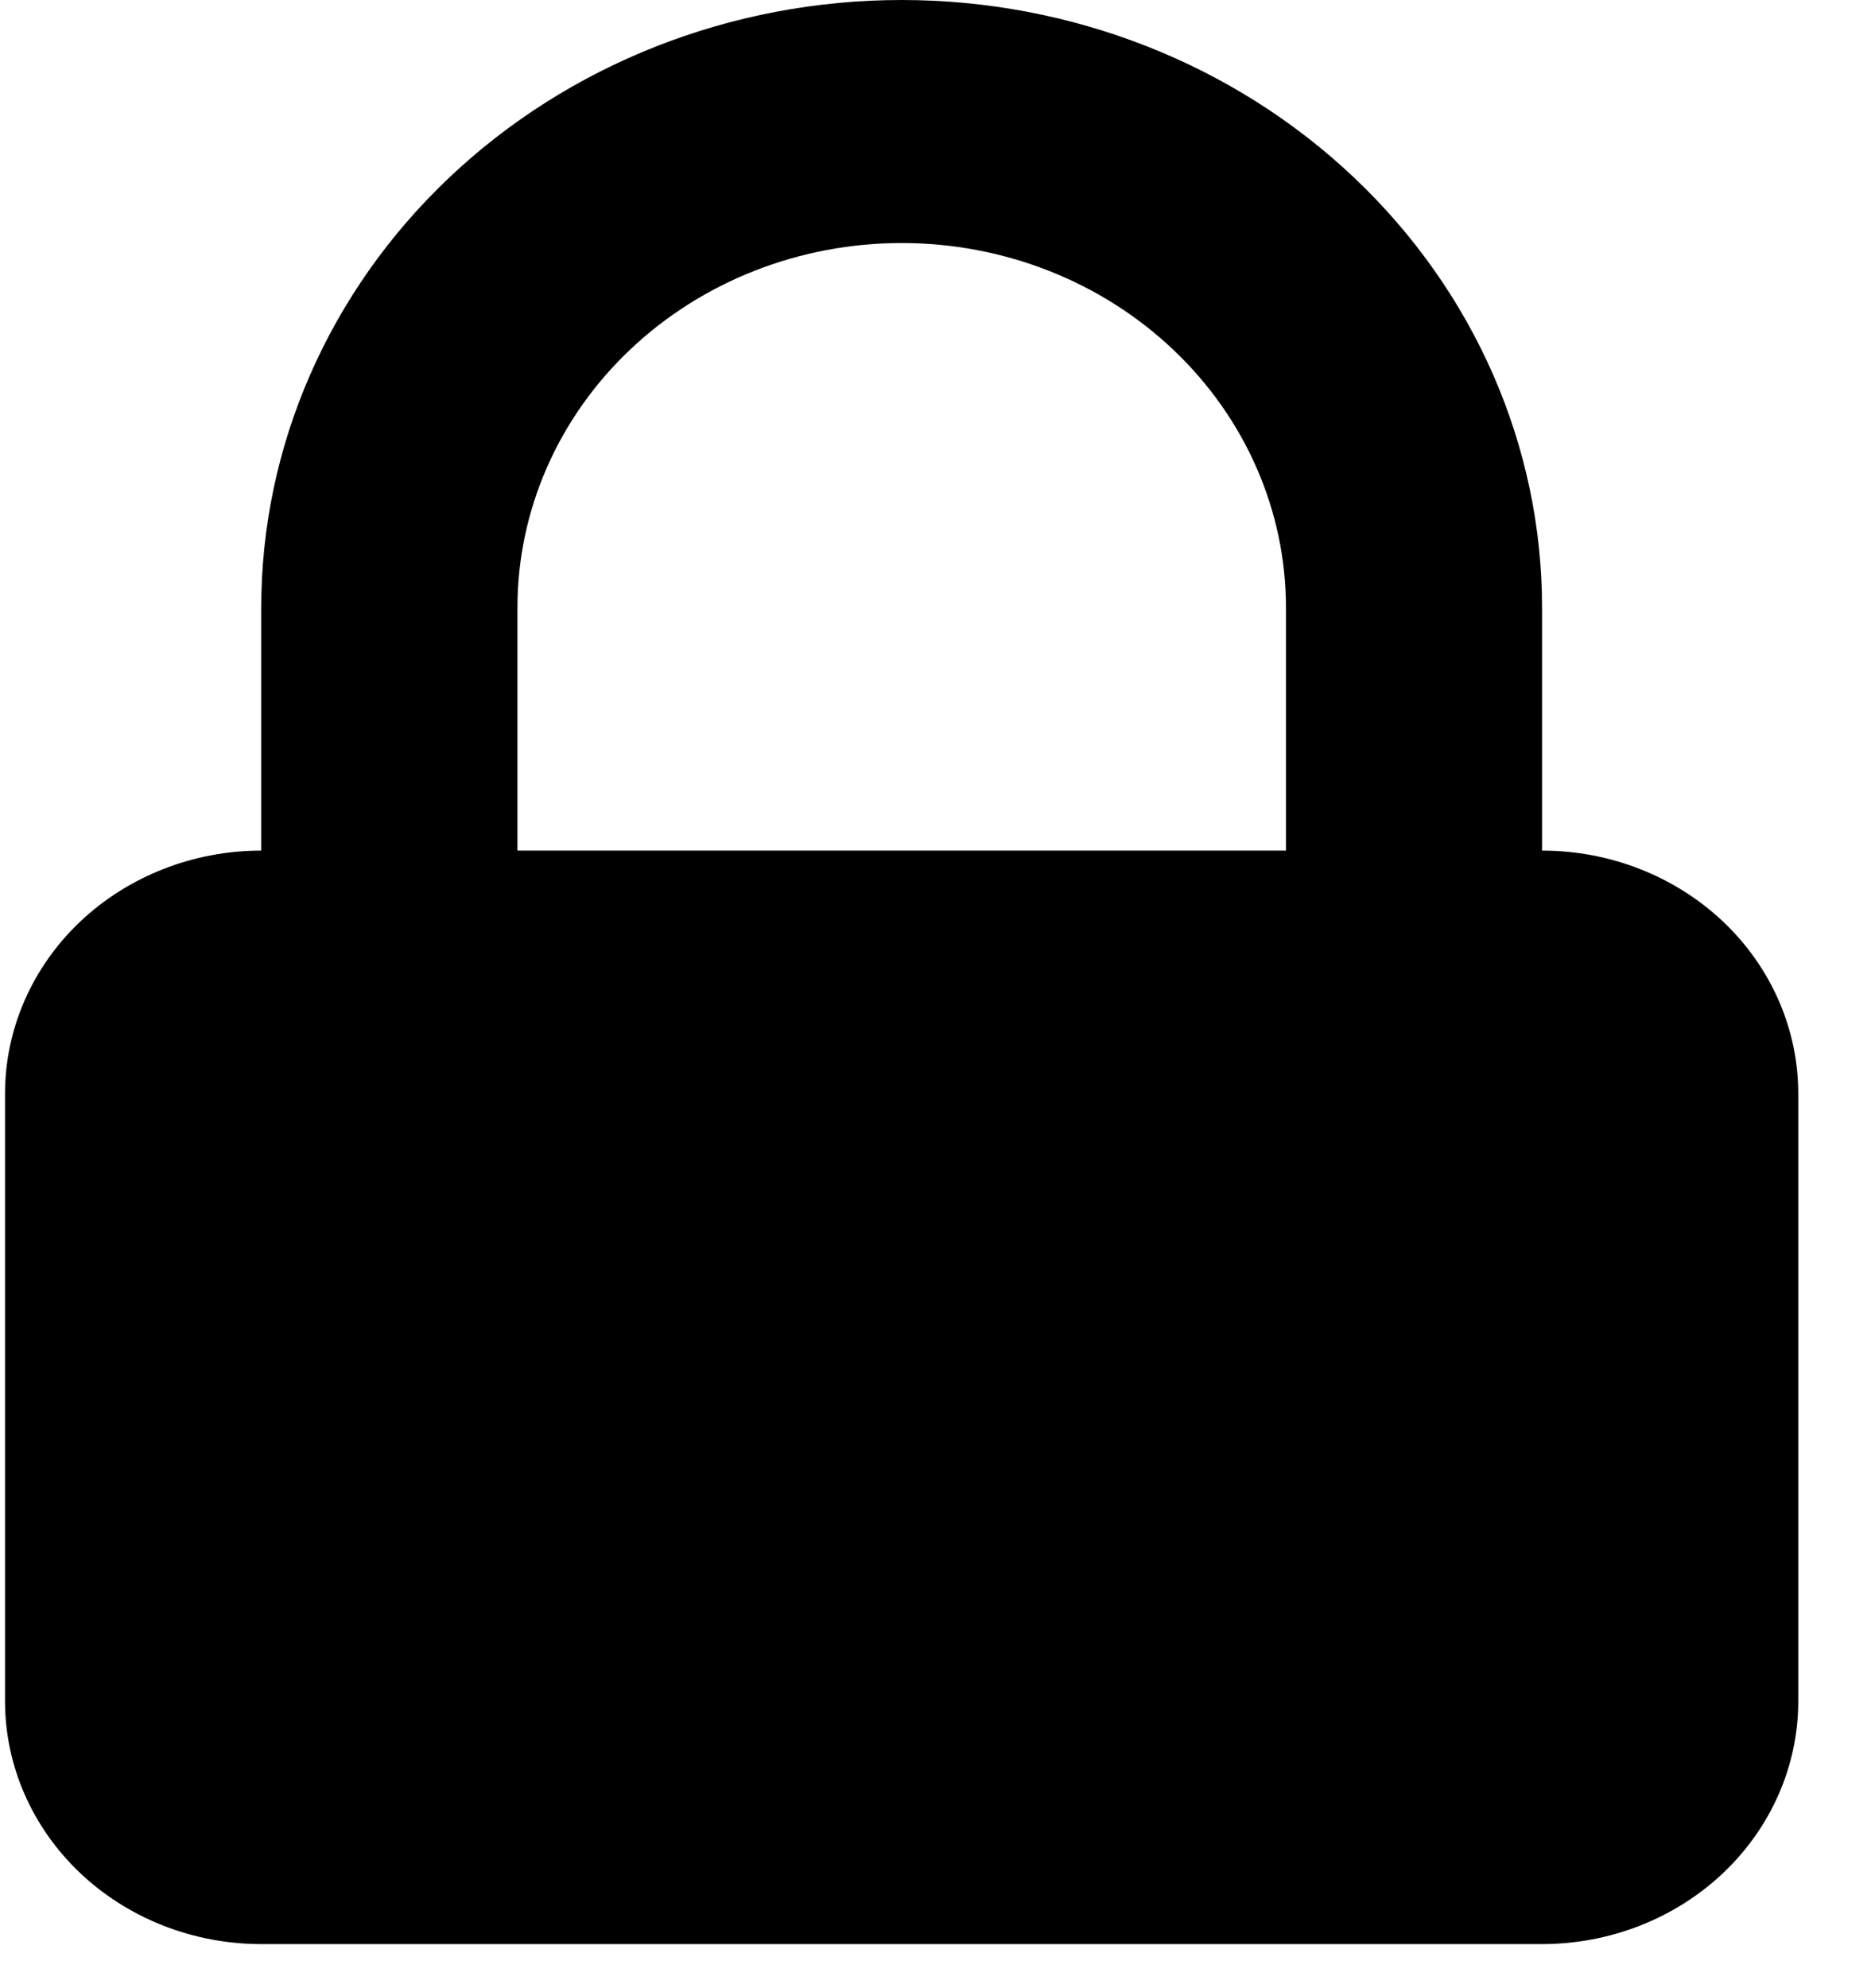 <svg width="16" height="17" viewBox="0 0 16 17" fill="none" xmlns="http://www.w3.org/2000/svg">
<path fill-rule="evenodd" clip-rule="evenodd" d="M2.234 7.273V5.195C2.234 3.817 2.811 2.496 3.838 1.522C4.865 0.547 6.258 0 7.711 0C9.163 0 10.556 0.547 11.583 1.522C12.61 2.496 13.187 3.817 13.187 5.195V7.273C13.768 7.273 14.325 7.492 14.736 7.881C15.147 8.271 15.378 8.8 15.378 9.351V14.546C15.378 15.097 15.147 15.625 14.736 16.015C14.325 16.404 13.768 16.623 13.187 16.623H2.234C1.653 16.623 1.096 16.404 0.685 16.015C0.274 15.625 0.043 15.097 0.043 14.546V9.351C0.043 8.8 0.274 8.271 0.685 7.881C1.096 7.492 1.653 7.273 2.234 7.273ZM10.997 5.195V7.273H4.425V5.195C4.425 4.368 4.771 3.575 5.387 2.991C6.003 2.406 6.839 2.078 7.711 2.078C8.582 2.078 9.418 2.406 10.034 2.991C10.65 3.575 10.997 4.368 10.997 5.195Z" fill="black"/>
</svg>

